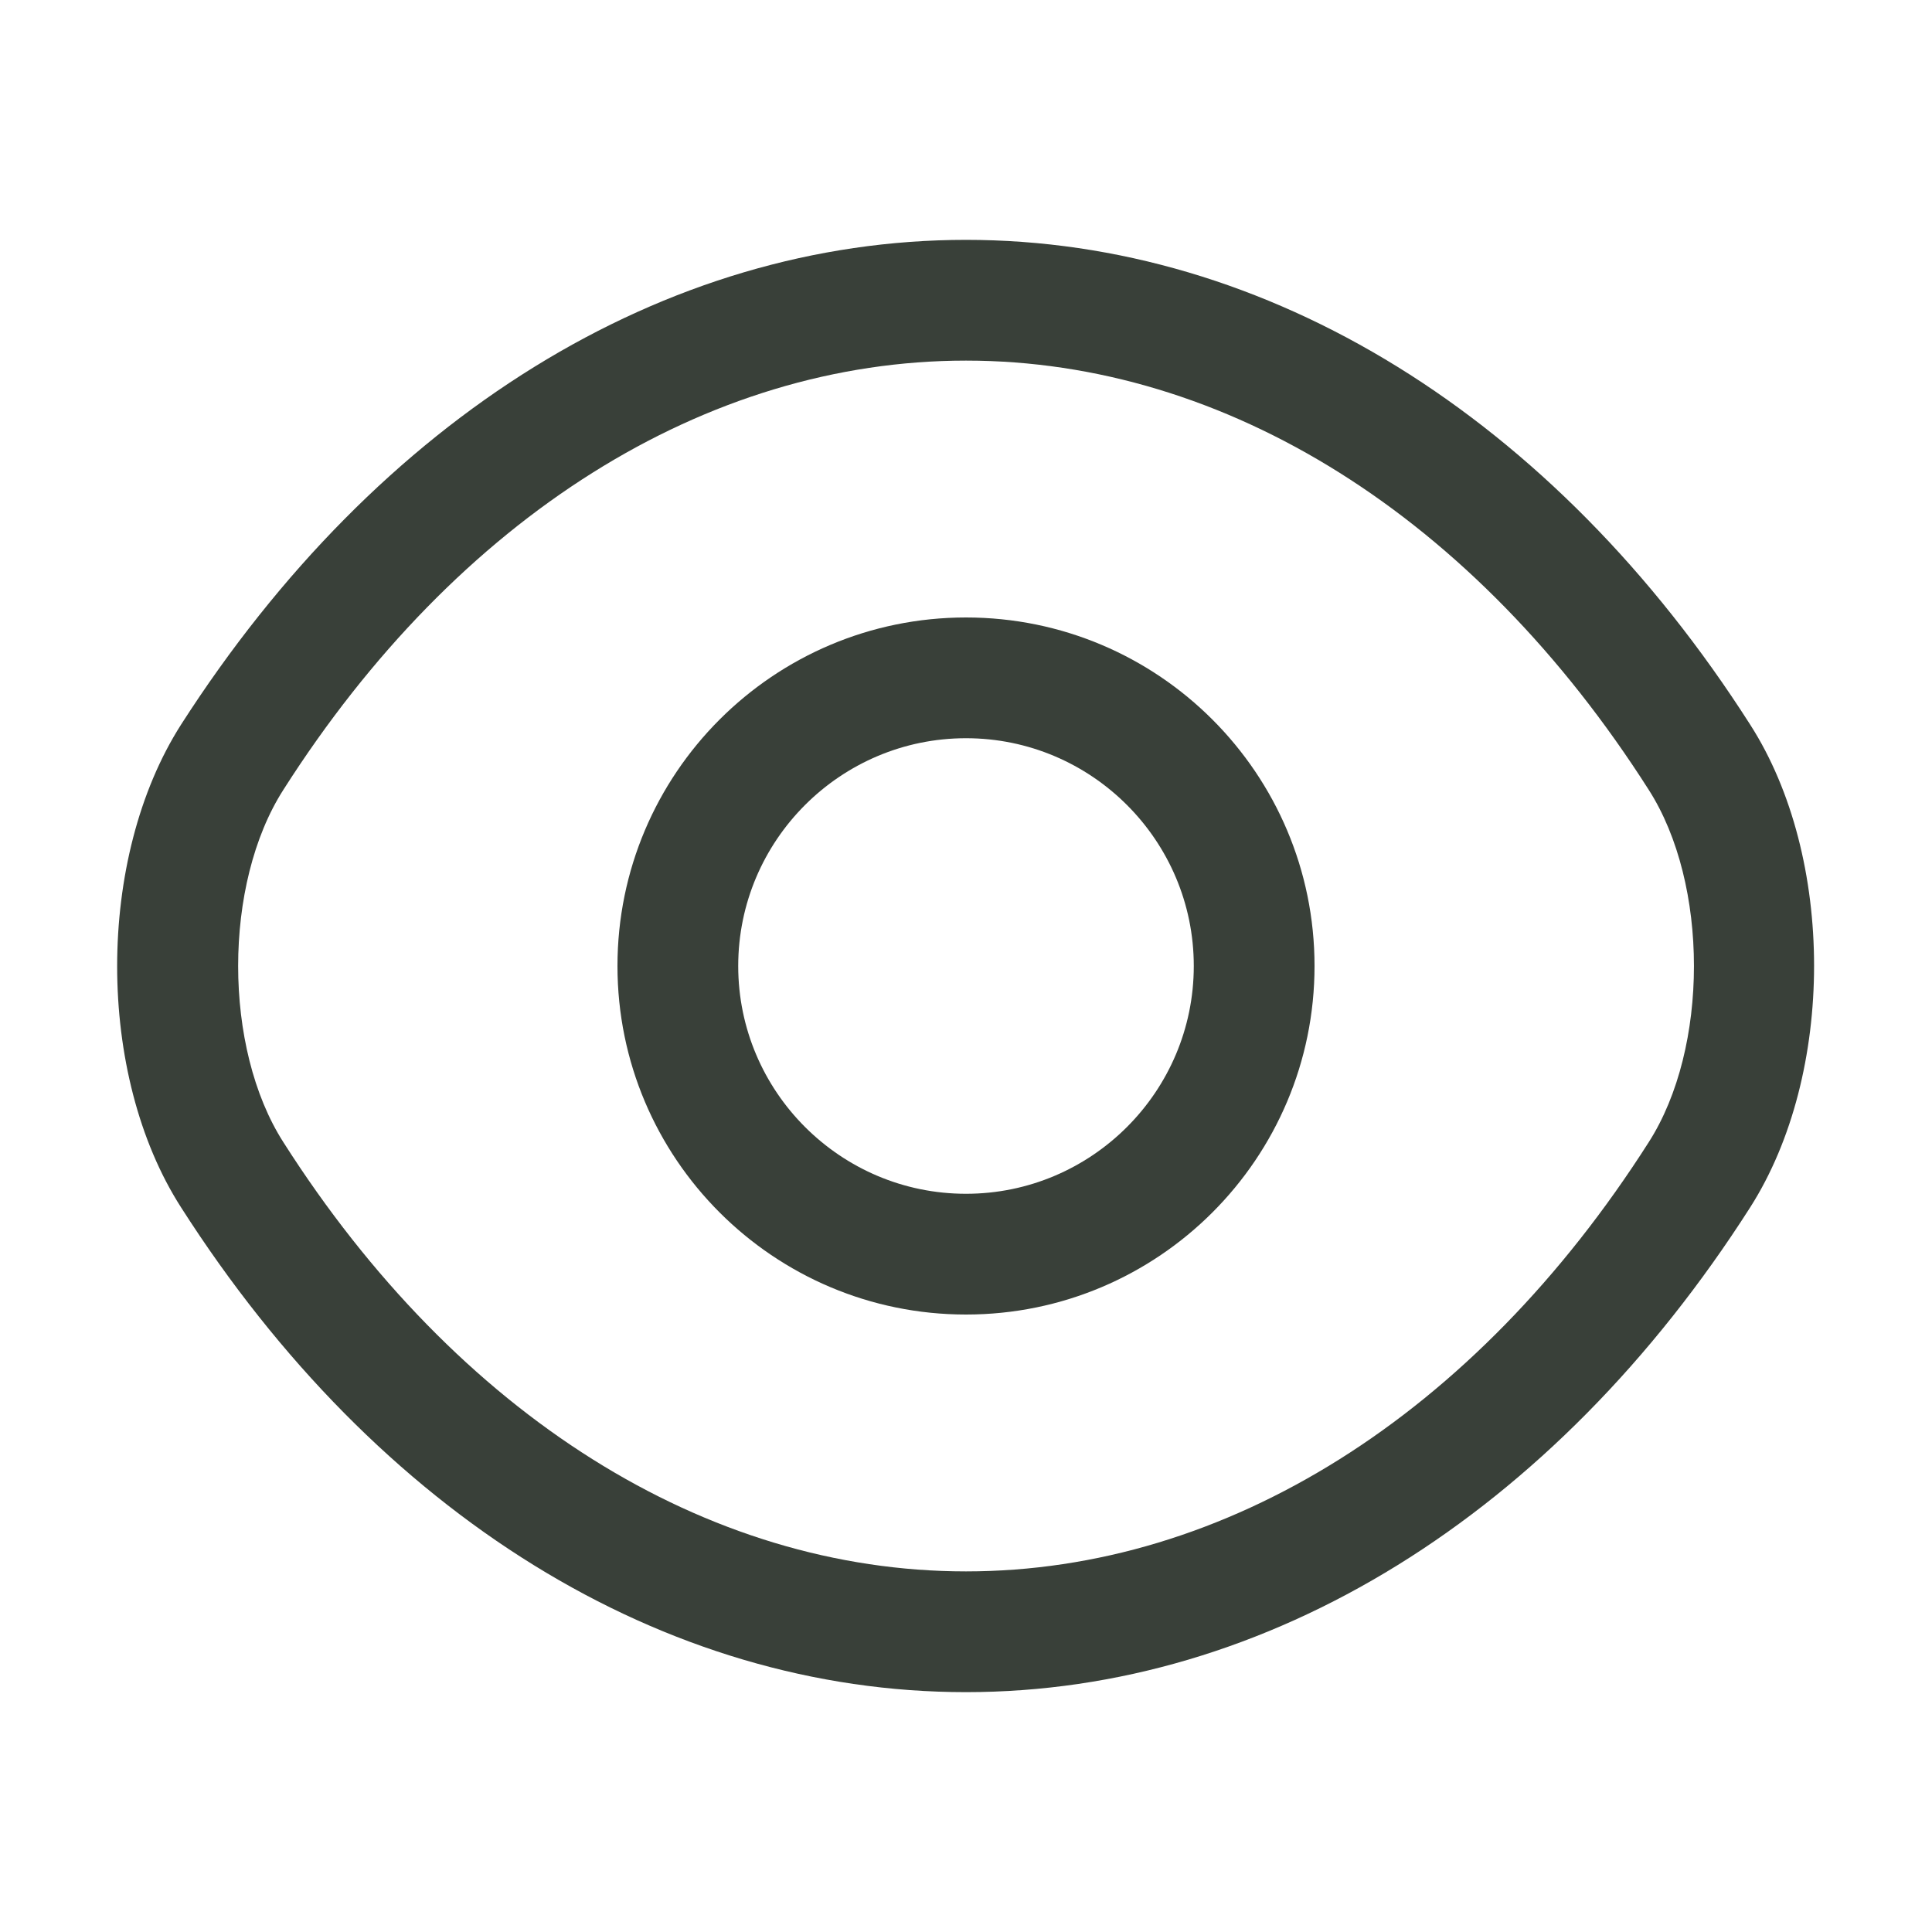 <svg width="20" height="20" viewBox="0 0 20 20" fill="none" xmlns="http://www.w3.org/2000/svg">
<g id="vuesax/outline/eye">
<g id="eye">
<path id="Vector" d="M10 13.608C8.008 13.608 6.392 11.992 6.392 10C6.392 8.008 8.008 6.392 10 6.392C11.992 6.392 13.608 8.008 13.608 10C13.608 11.992 11.992 13.608 10 13.608ZM10 7.642C8.7 7.642 7.642 8.7 7.642 10C7.642 11.3 8.7 12.358 10 12.358C11.3 12.358 12.358 11.3 12.358 10C12.358 8.7 11.3 7.642 10 7.642Z" fill="#394039"/>
<path id="Vector_2" d="M10 17.517C6.867 17.517 3.909 15.683 1.875 12.5C0.992 11.125 0.992 8.883 1.875 7.5C3.917 4.317 6.875 2.483 10 2.483C13.125 2.483 16.084 4.317 18.117 7.5C19 8.875 19 11.117 18.117 12.5C16.084 15.683 13.125 17.517 10 17.517ZM10 3.733C7.309 3.733 4.734 5.35 2.934 8.175C2.309 9.15 2.309 10.85 2.934 11.825C4.734 14.65 7.309 16.267 10 16.267C12.692 16.267 15.267 14.65 17.067 11.825C17.692 10.85 17.692 9.15 17.067 8.175C15.267 5.35 12.692 3.733 10 3.733Z" fill="#394039"/>
</g>
</g>
</svg>

